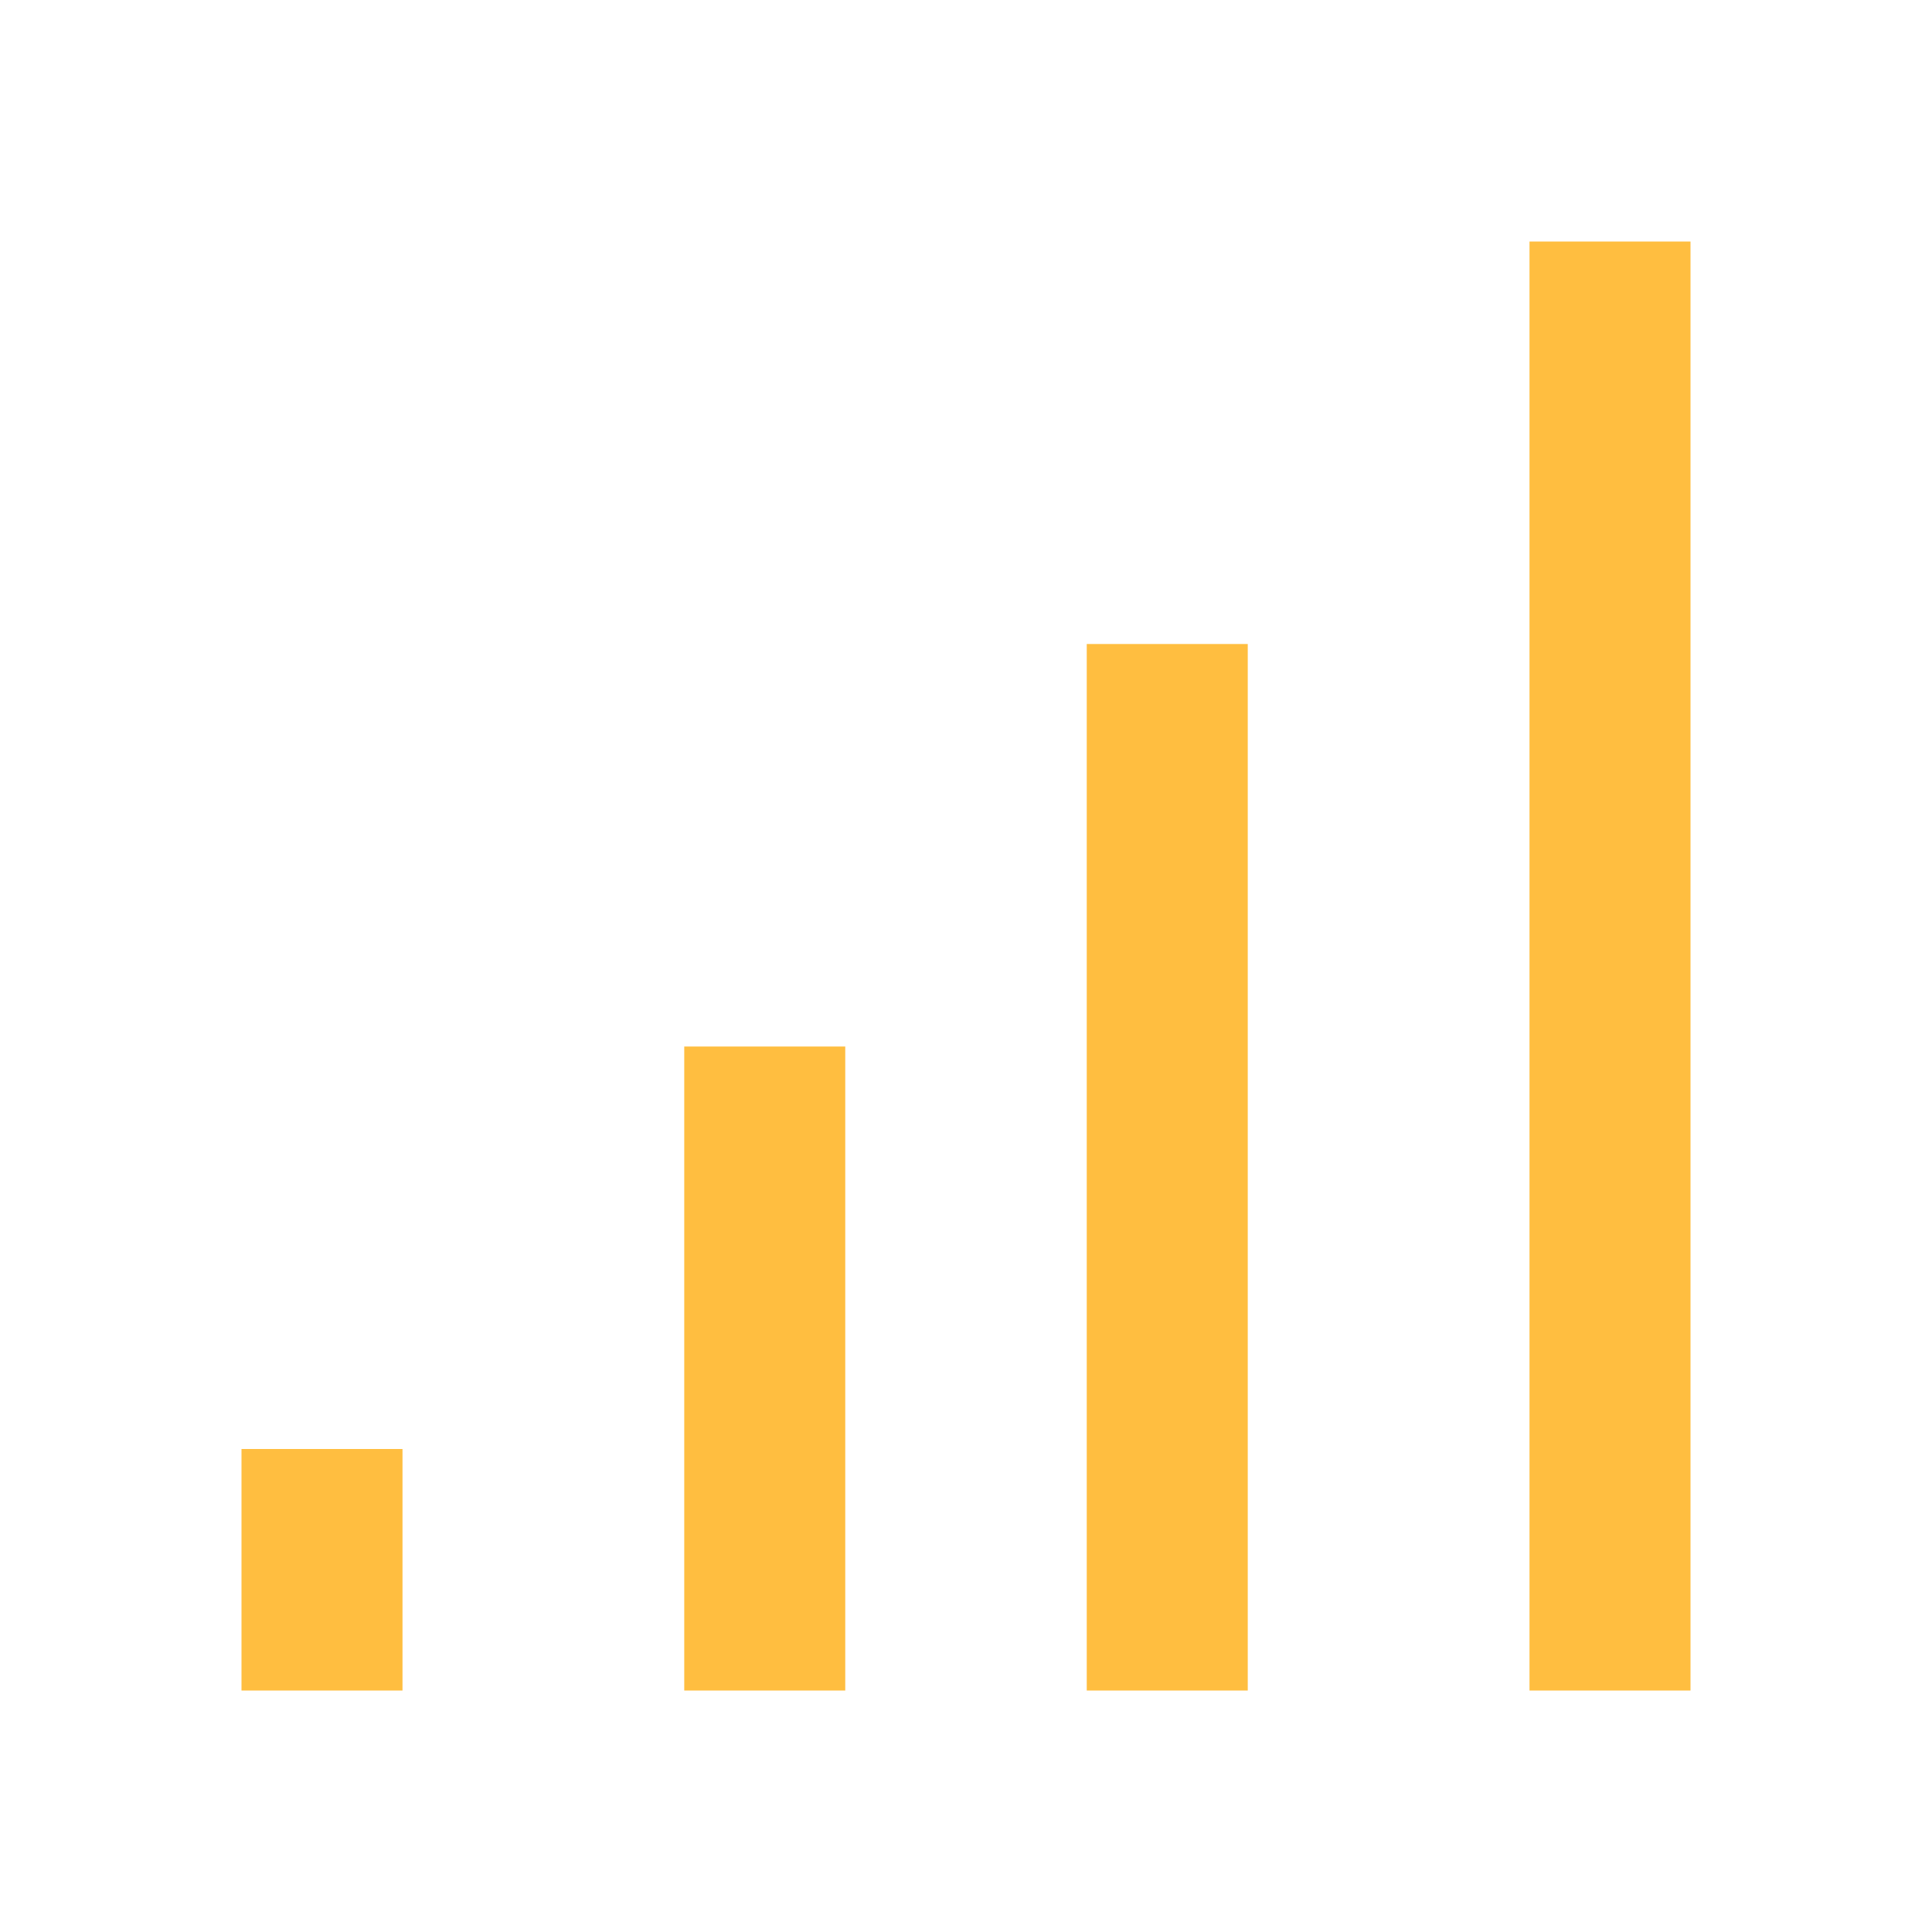 <?xml version="1.0" encoding="UTF-8"?><svg width="24" height="24" viewBox="0 0 48 48" fill="none" xmlns="http://www.w3.org/2000/svg"><path d="M40 6V42" stroke="#ffbe40" stroke-width="4" stroke-linecap="butt" stroke-linejoin="bevel"/><path d="M29 16V42" stroke="#ffbe40" stroke-width="4" stroke-linecap="butt" stroke-linejoin="bevel"/><path d="M19 26V42" stroke="#ffbe40" stroke-width="4" stroke-linecap="butt" stroke-linejoin="bevel"/><path d="M8 36V42" stroke="#ffbe40" stroke-width="4" stroke-linecap="butt" stroke-linejoin="bevel"/></svg>